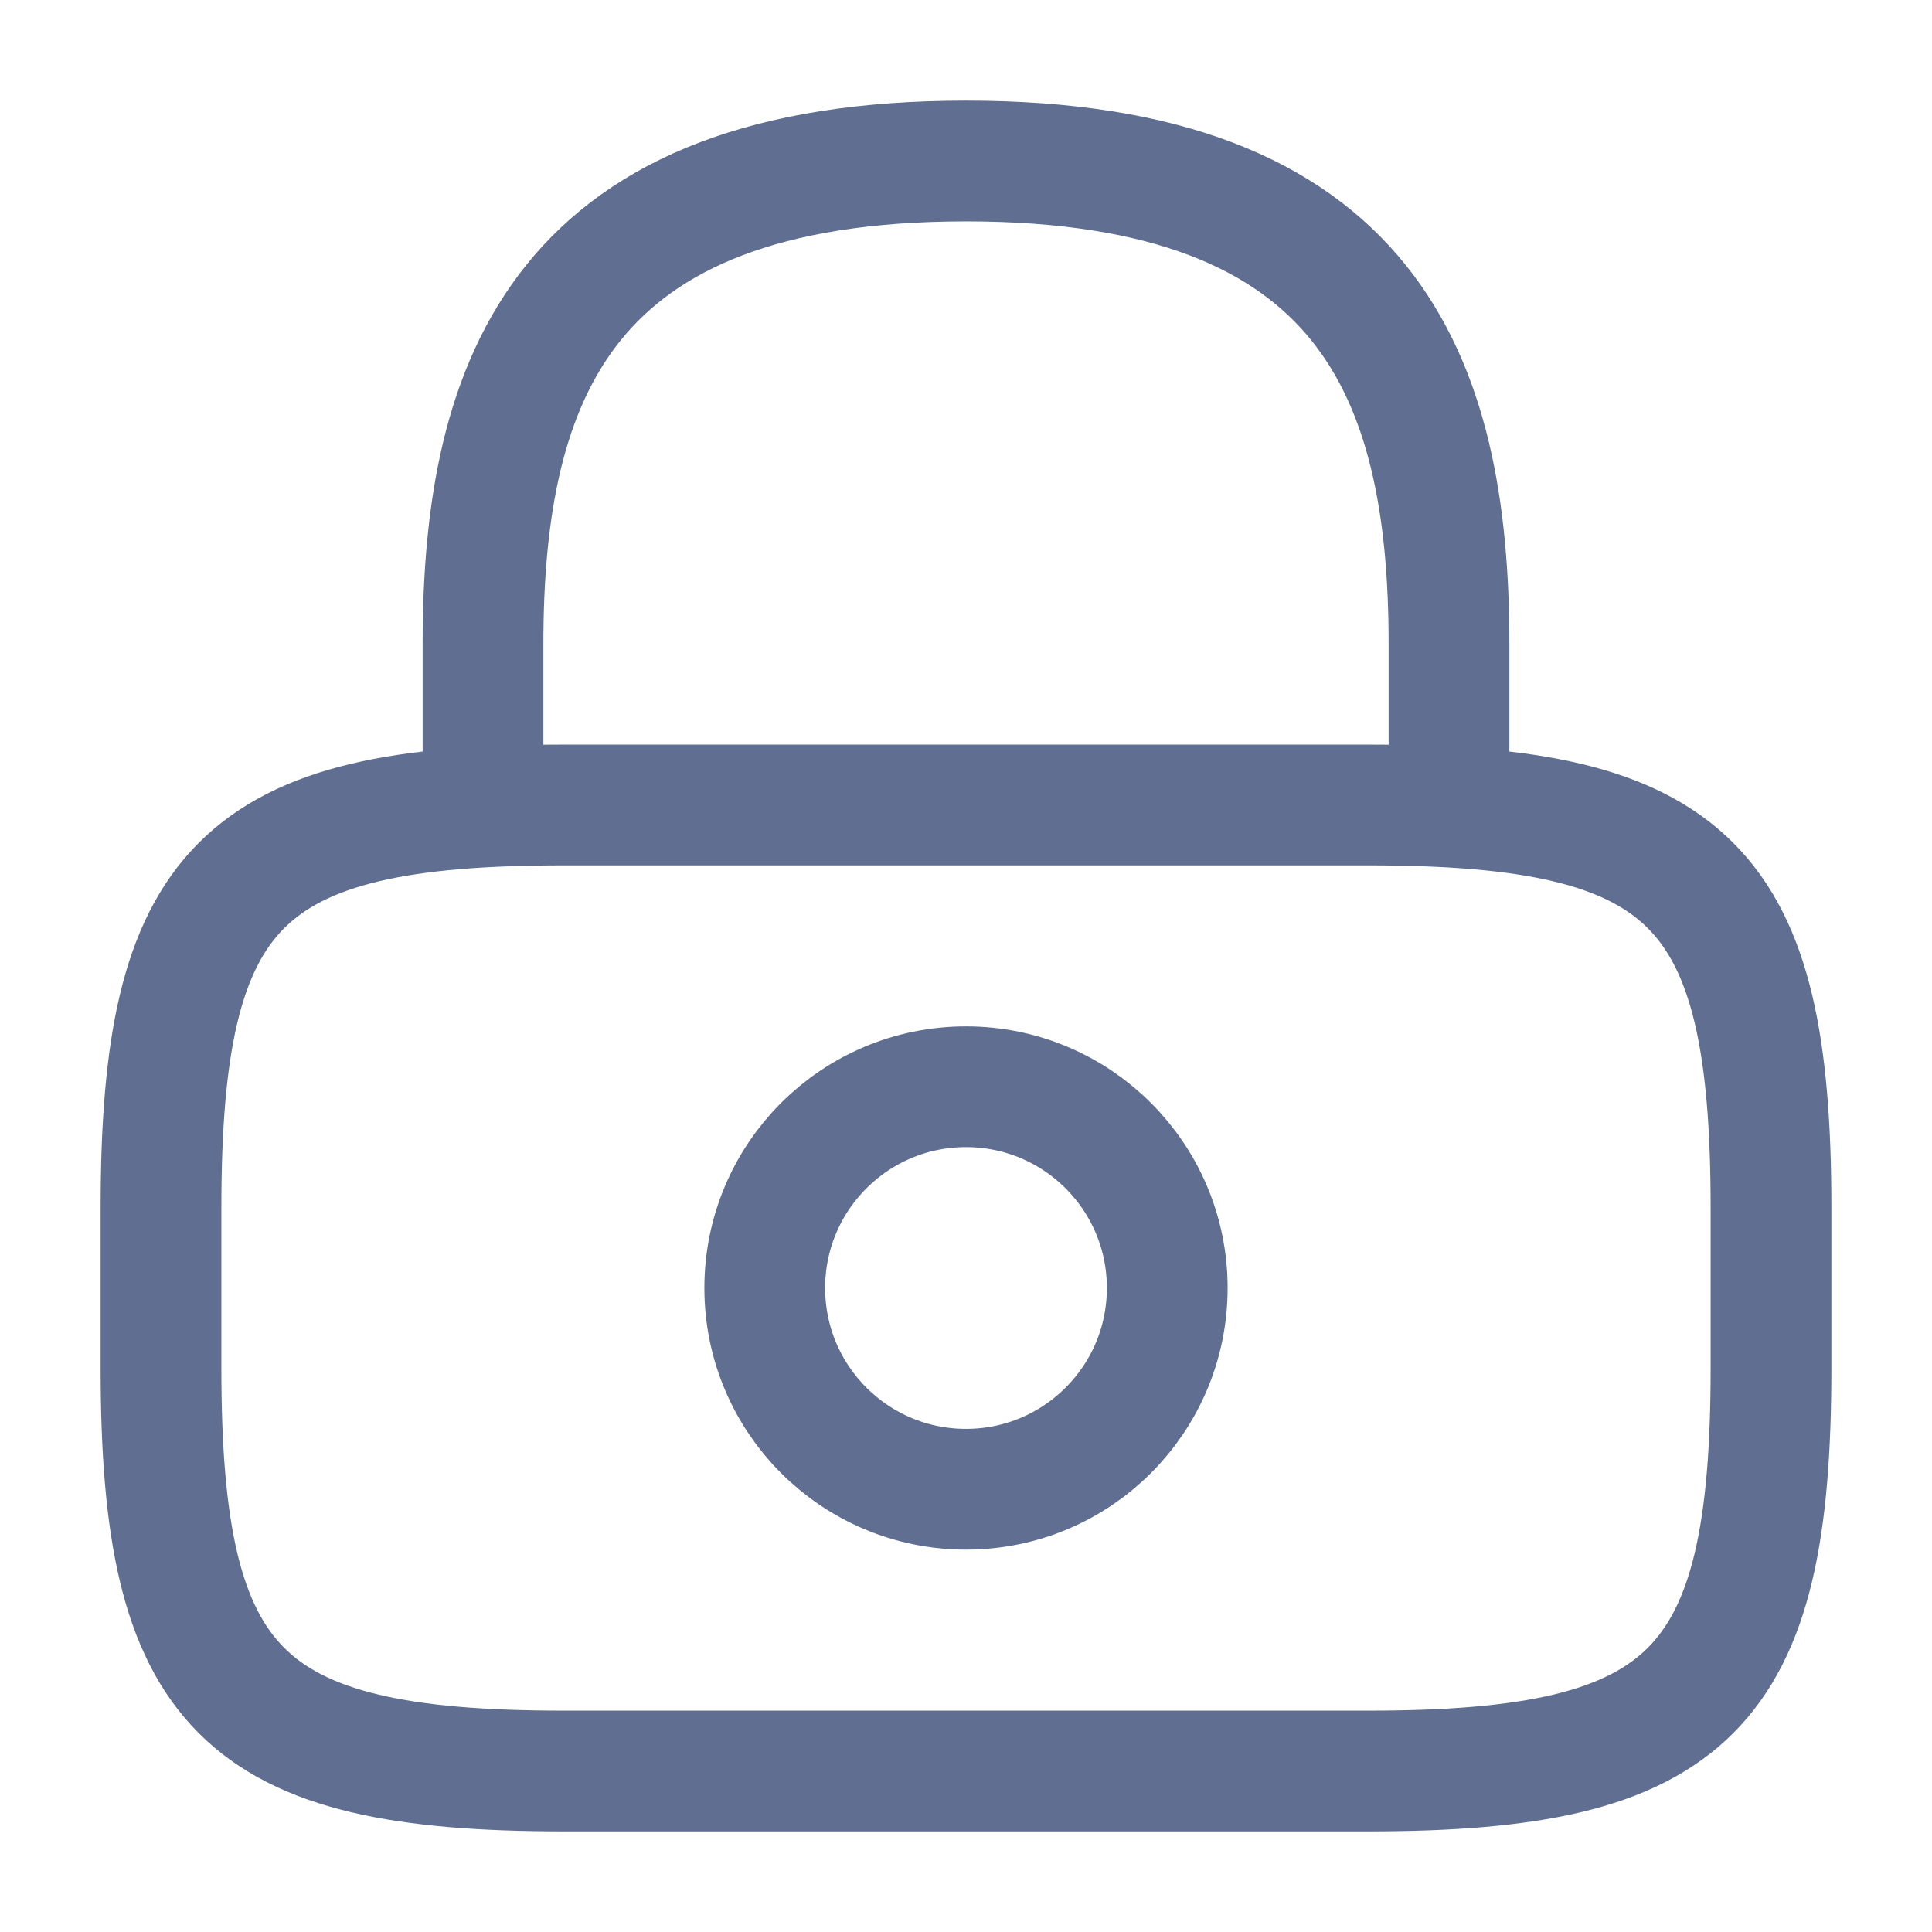 <svg width="24" height="24" viewBox="0 0 24 24" fill="none" xmlns="http://www.w3.org/2000/svg">
<g id="vuesax/linear/lock">
<g id="lock">
<path id="Vector" d="M6 10V8C6 4.69 7 2 12 2C17 2 18 4.69 18 8V10" stroke="#5F6E91" stroke-width="1.5" stroke-linecap="round" stroke-linejoin="round"/>
<path id="Vector_2" d="M12 18.5C13.381 18.5 14.5 17.381 14.5 16C14.5 14.619 13.381 13.5 12 13.5C10.619 13.5 9.5 14.619 9.5 16C9.5 17.381 10.619 18.5 12 18.5Z" stroke="#5F6E91" stroke-width="1.5" stroke-linecap="round" stroke-linejoin="round"/>
<path id="Vector_3" d="M17 22H7C3 22 2 21 2 17V15C2 11 3 10 7 10H17C21 10 22 11 22 15V17C22 21 21 22 17 22Z" stroke="#5F6E91" stroke-width="1.5" stroke-linecap="round" stroke-linejoin="round"/>
</g>
</g>
</svg>
